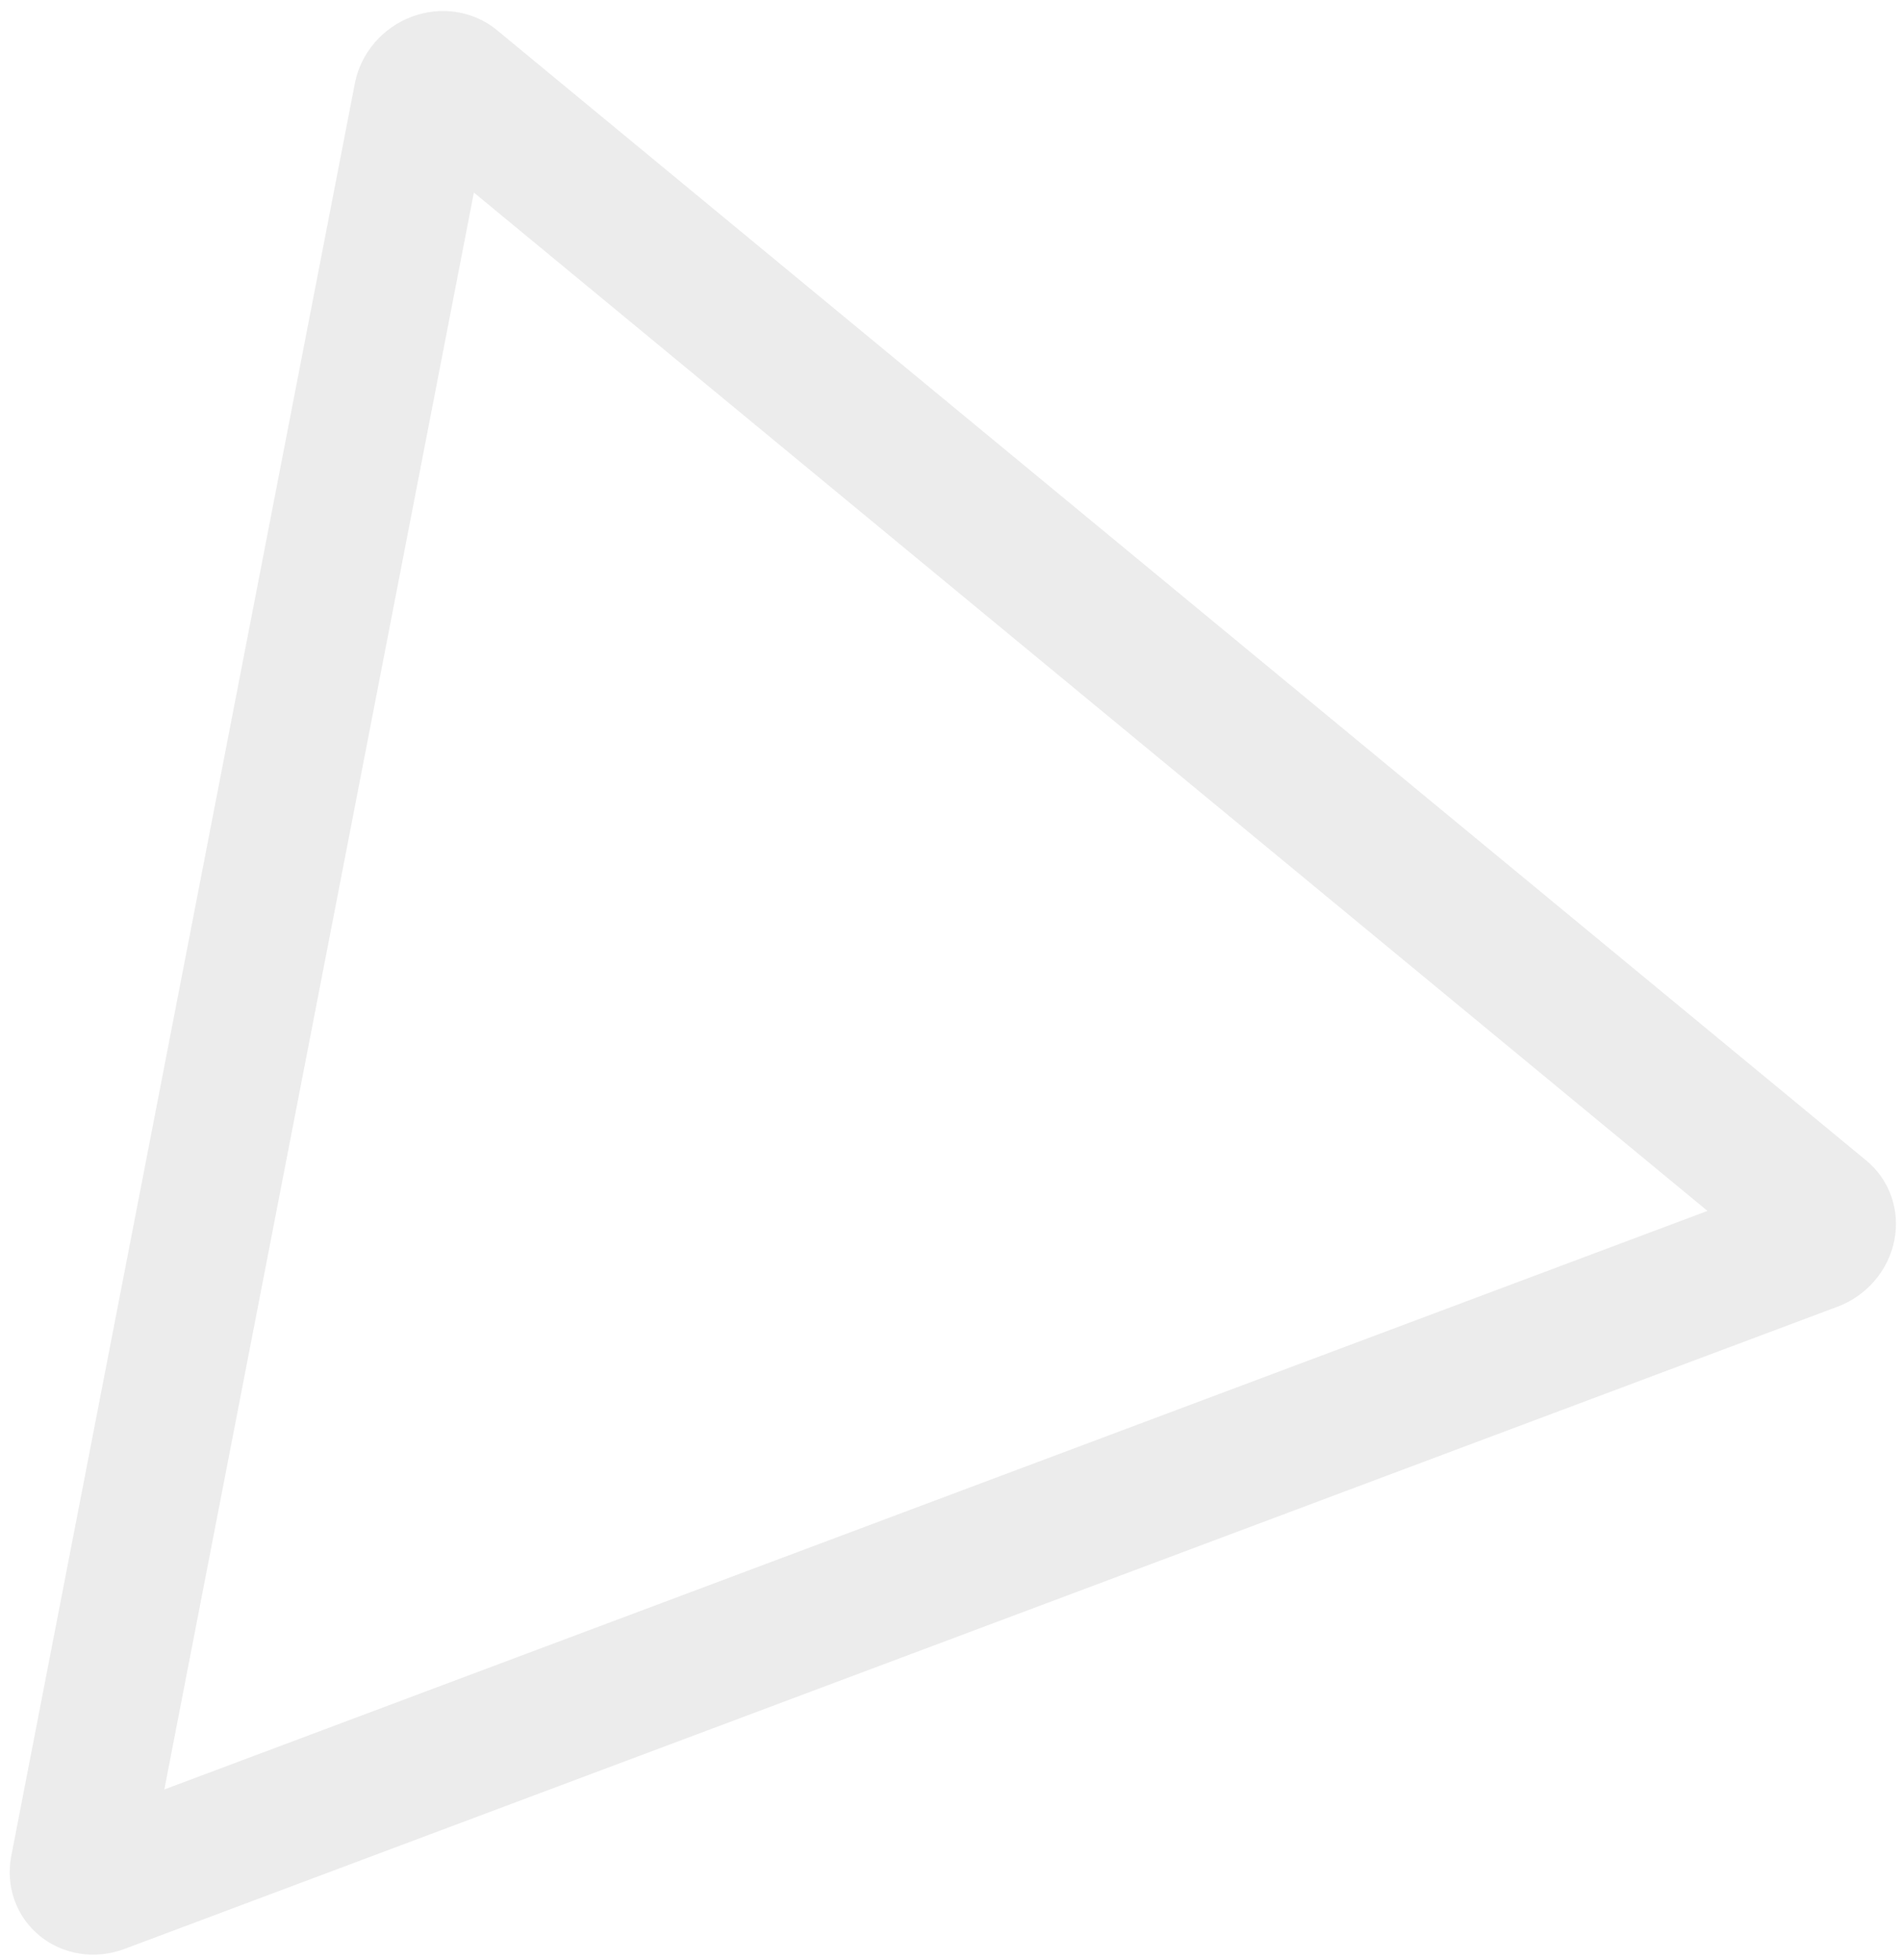 <svg width="162" height="167" viewBox="0 0 162 167" fill="none" xmlns="http://www.w3.org/2000/svg">
<path d="M42.347 2.565C41.369 1.758 40.183 1.228 38.909 1.027C37.634 0.827 36.316 0.964 35.088 1.424C33.86 1.884 32.765 2.652 31.914 3.649C31.063 4.646 30.485 5.838 30.24 7.104L0.959 158.135C0.714 159.396 0.808 160.688 1.231 161.879C1.654 163.07 2.392 164.118 3.37 164.92C4.347 165.721 5.531 166.247 6.802 166.445C8.073 166.643 9.387 166.505 10.611 166.046L156.589 111.329C157.814 110.87 158.905 110.105 159.756 109.113C160.606 108.12 161.184 106.933 161.433 105.672C161.682 104.411 161.592 103.119 161.173 101.927C160.754 100.735 160.02 99.683 159.045 98.879L42.347 2.565ZM14.005 152.46L40.383 16.405L145.509 103.168L14.005 152.46Z" fill="#424242" fill-opacity="0.1"/>
</svg>
